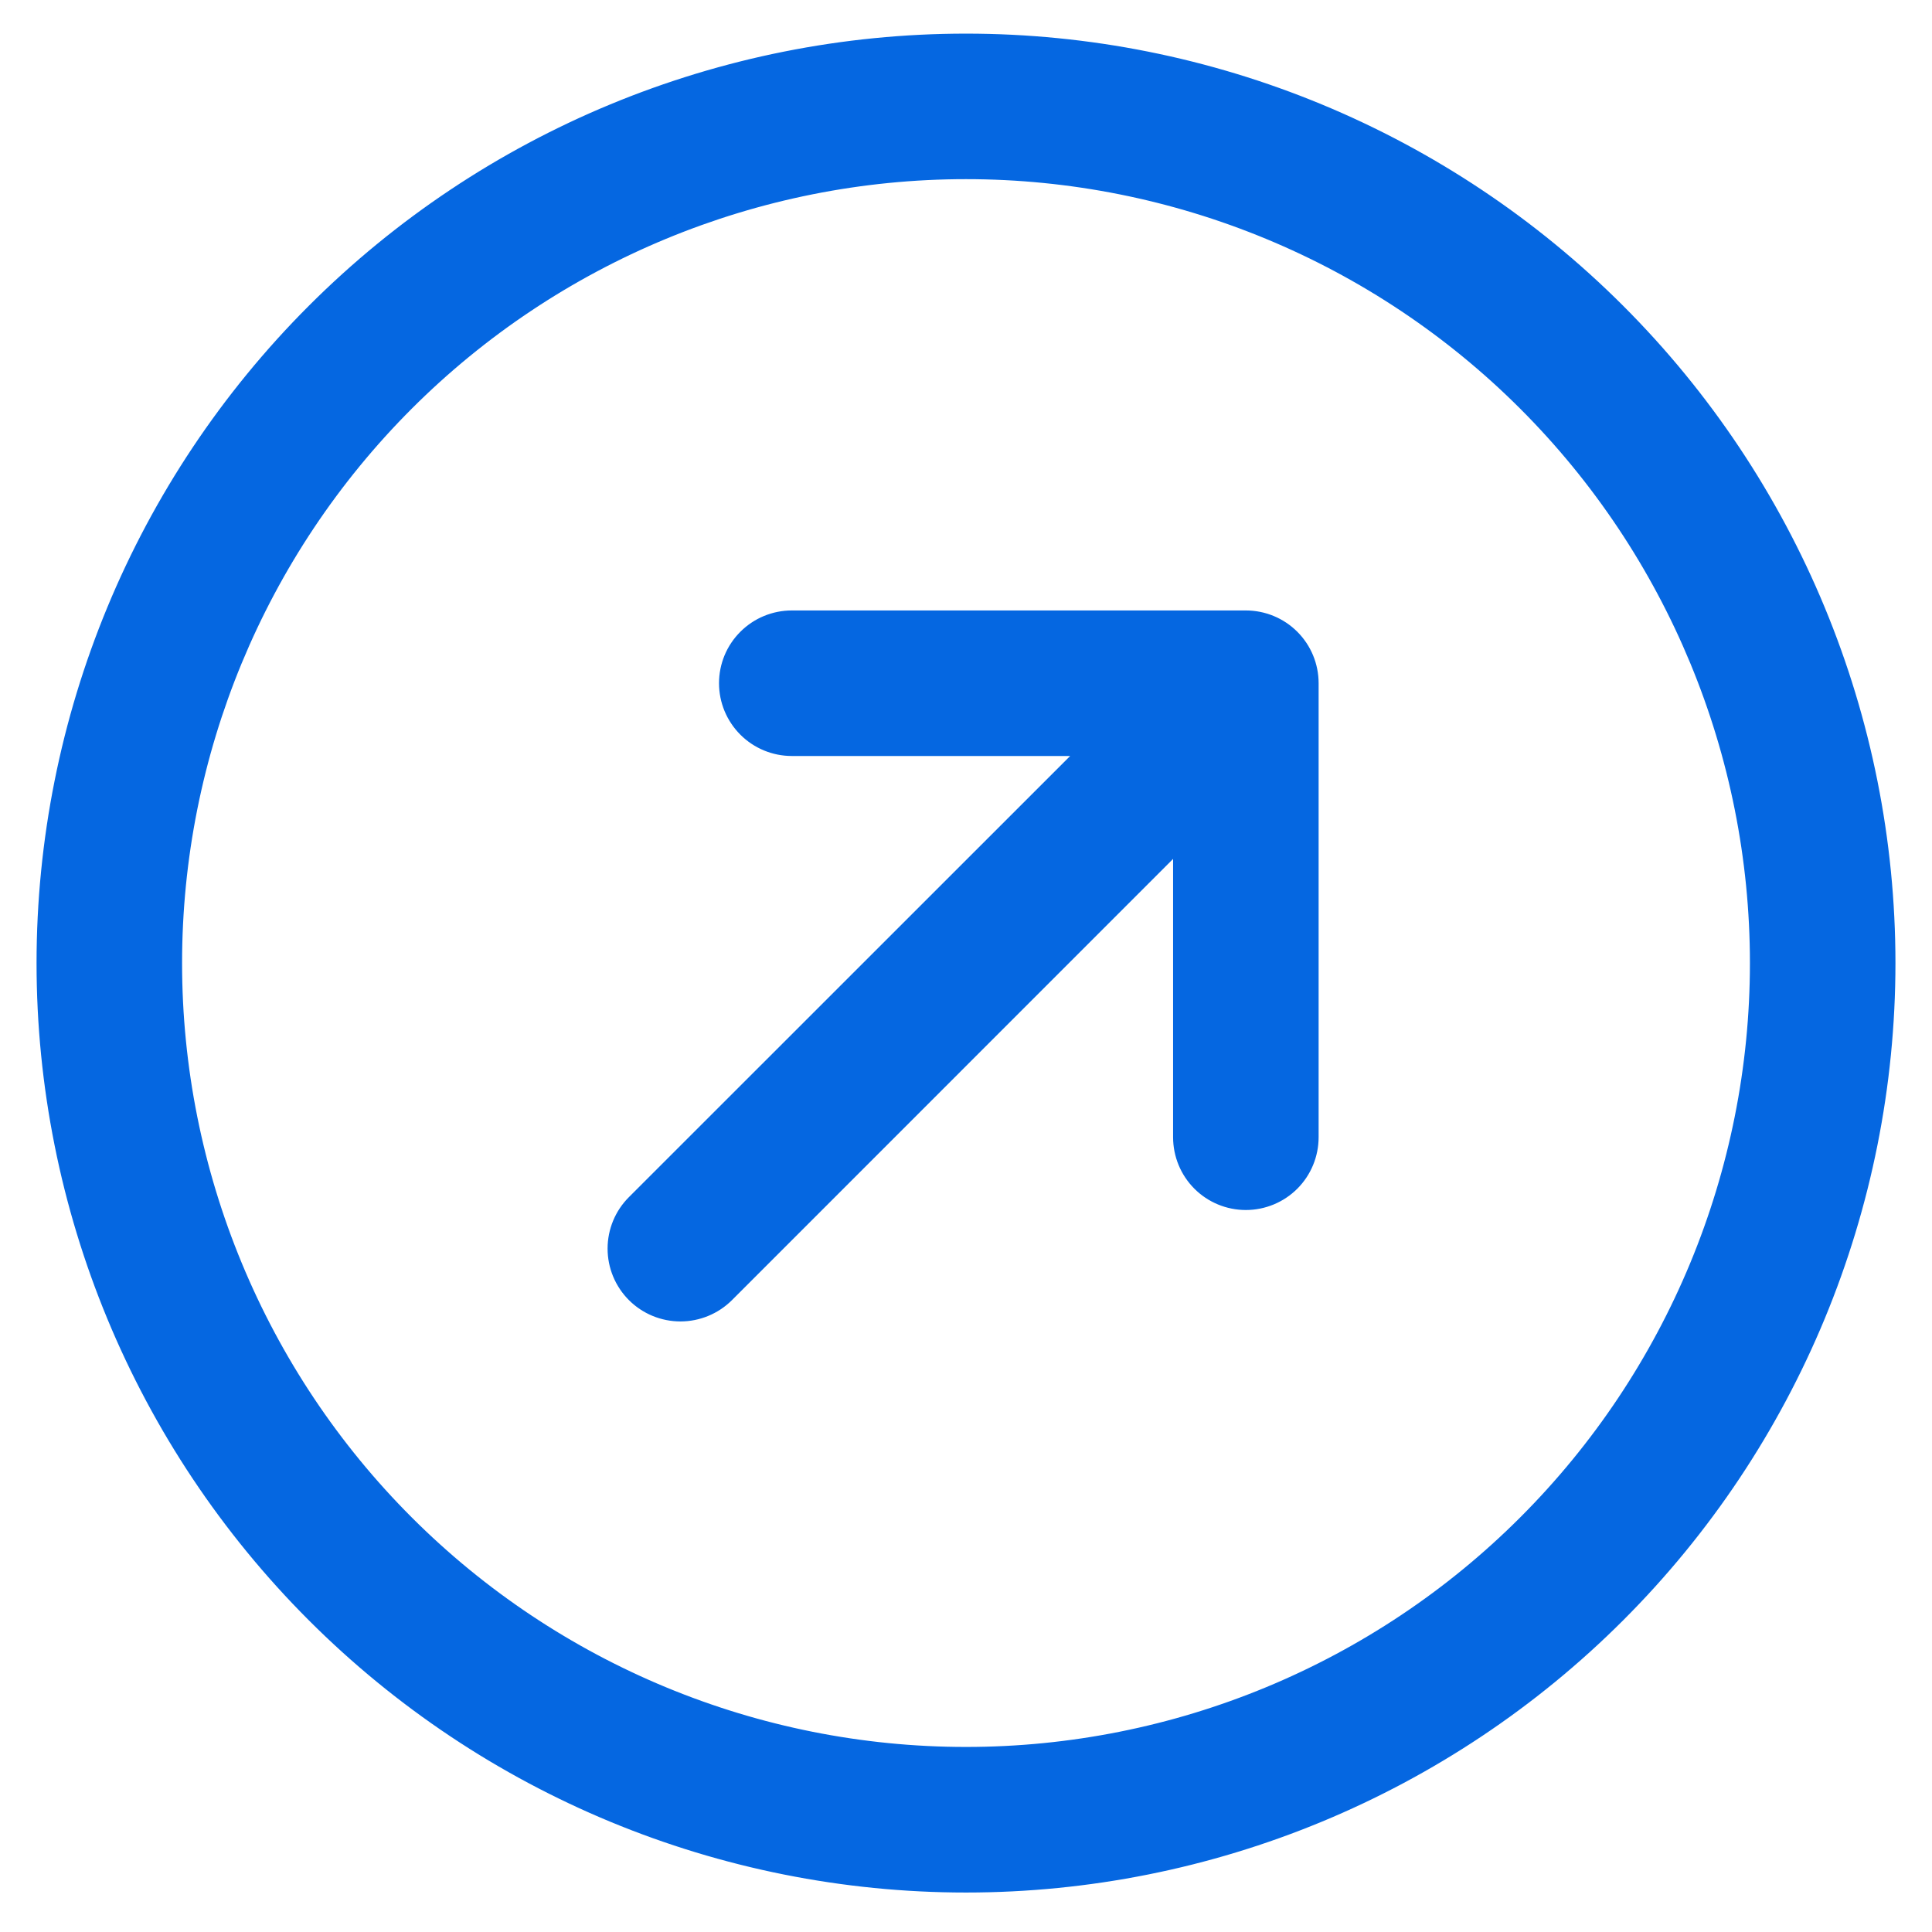 <svg width="37" height="37" viewBox="0 0 37 37" fill="none" xmlns="http://www.w3.org/2000/svg">
<path d="M12.151 23.032L12.151 23.032C11.917 23.265 11.786 23.582 11.786 23.912C11.786 24.243 11.917 24.559 12.151 24.793C12.384 25.026 12.701 25.157 13.031 25.157C13.361 25.157 13.678 25.026 13.912 24.793L13.912 24.793L22.616 16.087L22.616 21.779C22.616 22.109 22.747 22.426 22.98 22.659C23.213 22.892 23.529 23.023 23.859 23.023C24.189 23.023 24.506 22.892 24.739 22.659C24.972 22.426 25.103 22.109 25.103 21.779L25.103 13.084C25.103 12.754 24.972 12.438 24.739 12.205C24.506 11.972 24.189 11.841 23.859 11.841L15.164 11.841C14.834 11.841 14.518 11.972 14.285 12.205C14.051 12.438 13.92 12.754 13.92 13.084C13.92 13.414 14.051 13.73 14.285 13.964C14.518 14.197 14.834 14.328 15.164 14.328L20.857 14.328L12.151 23.032ZM29.221 29.165C26.378 32.009 22.521 33.606 18.5 33.606C14.479 33.606 10.622 32.009 7.778 29.165C4.935 26.322 3.337 22.465 3.337 18.444C3.337 14.422 4.935 10.566 7.778 7.722C10.622 4.879 14.479 3.281 18.5 3.281C22.521 3.281 26.378 4.879 29.221 7.722C32.065 10.566 33.663 14.422 33.663 18.444C33.663 22.465 32.065 26.322 29.221 29.165ZM30.98 5.963C27.67 2.653 23.181 0.794 18.5 0.794C13.819 0.794 9.33 2.653 6.02 5.963C2.71 9.273 0.85 13.762 0.85 18.444C0.85 23.125 2.71 27.614 6.02 30.924C9.33 34.234 13.819 36.094 18.5 36.094C23.181 36.094 27.67 34.234 30.98 30.924C34.291 27.614 36.15 23.125 36.15 18.444C36.15 13.762 34.291 9.273 30.98 5.963Z" fill="#0567E1" stroke="#0567E1" stroke-width="0.3"/>
</svg>
